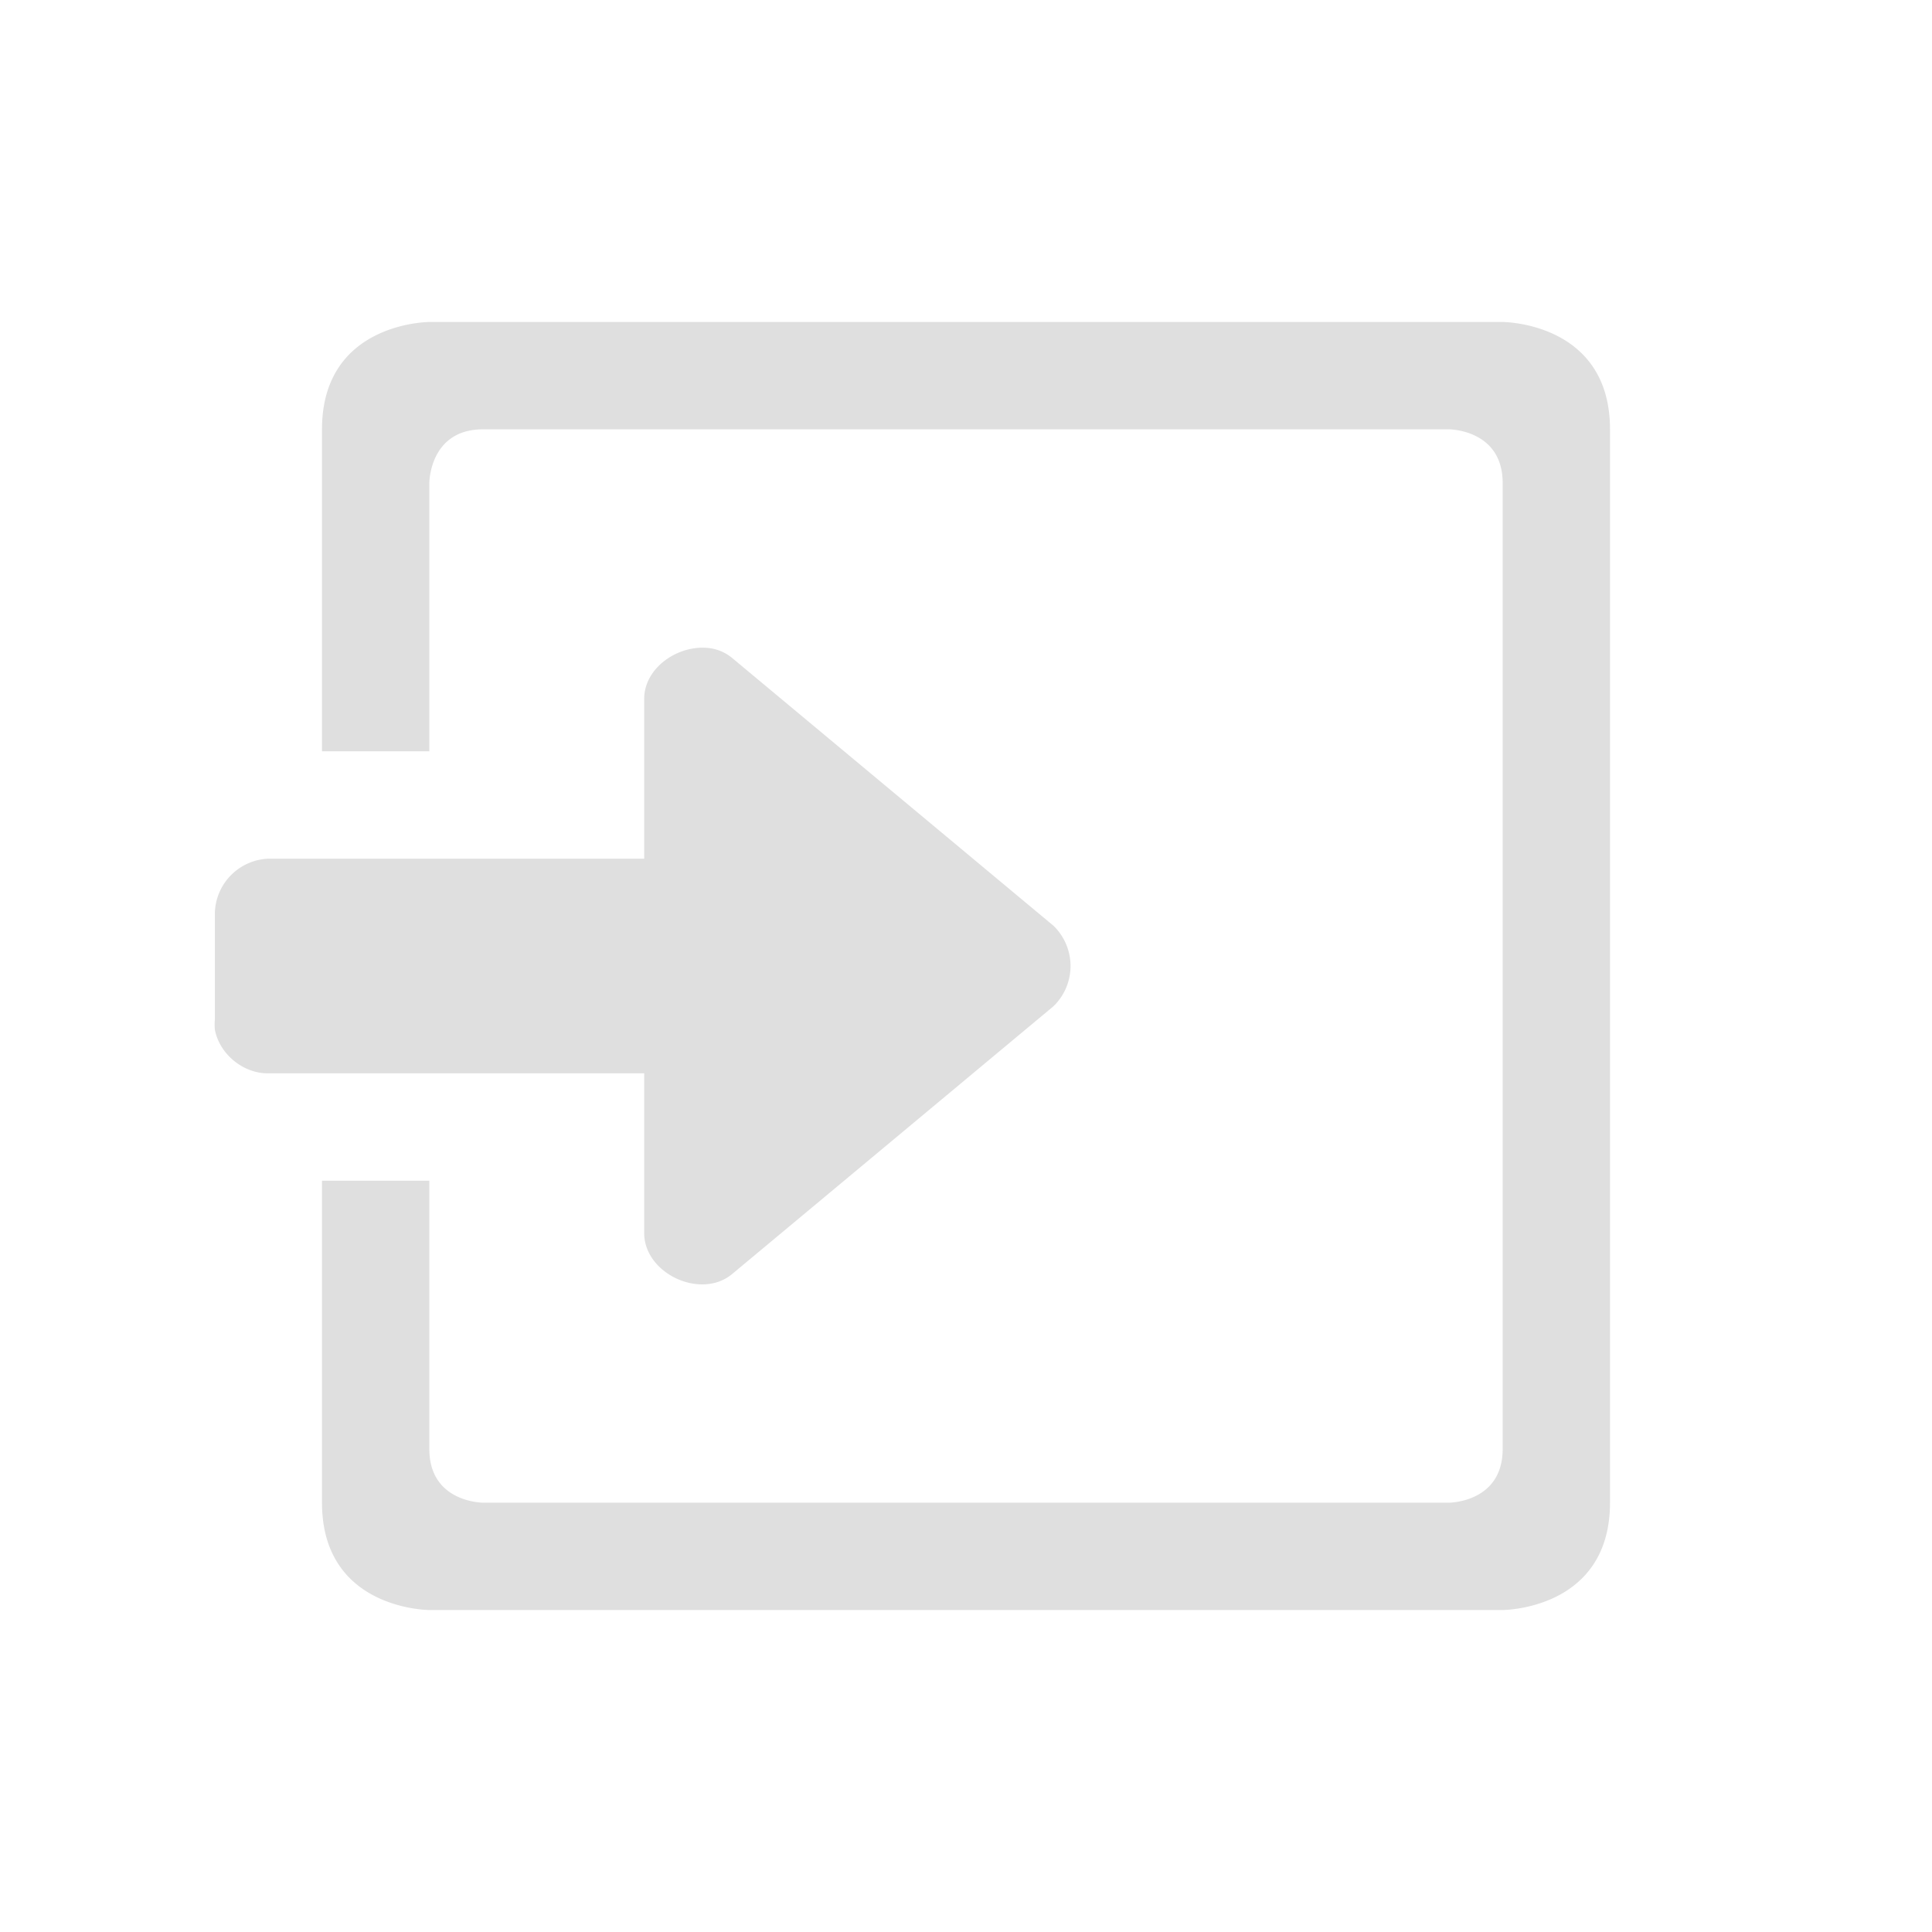 <svg width="18" height="18" version="1.1" xmlns="http://www.w3.org/2000/svg">
 <g transform="translate(-552 56)" color="#dfdfdf" fill="#dfdfdf">
  <path d="m556-53s-1 0-1 1v3h1v-2.5s0-0.5 0.5-0.5h9s0.5 0 0.5 0.5v9c0 0.5-0.5 0.5-0.5 0.5h-9s-0.5 0-0.5-0.5v-2.5h-1v3c0 1 1 1 1 1h10s1 0 1-1v-10c0-1-1-1-1-1zm2.569 3.035c-0.267-0.013-0.559 0.188-0.567 0.465v1.5h-3.5a0.52 0.52 0 0 0-0.5 0.5v1a0.489 0.489 0 0 0 0 0.094c0.044 0.229 0.267 0.41 0.5 0.406h3.5v1.5c0.011 0.369 0.524 0.606 0.813 0.375l3-2.5a0.522 0.522 0 0 0 0-0.75l-3-2.5a0.418 0.418 0 0 0-0.246-0.09z" fill="#dfdfdf" overflow="visible"/>
 </g>
</svg>
